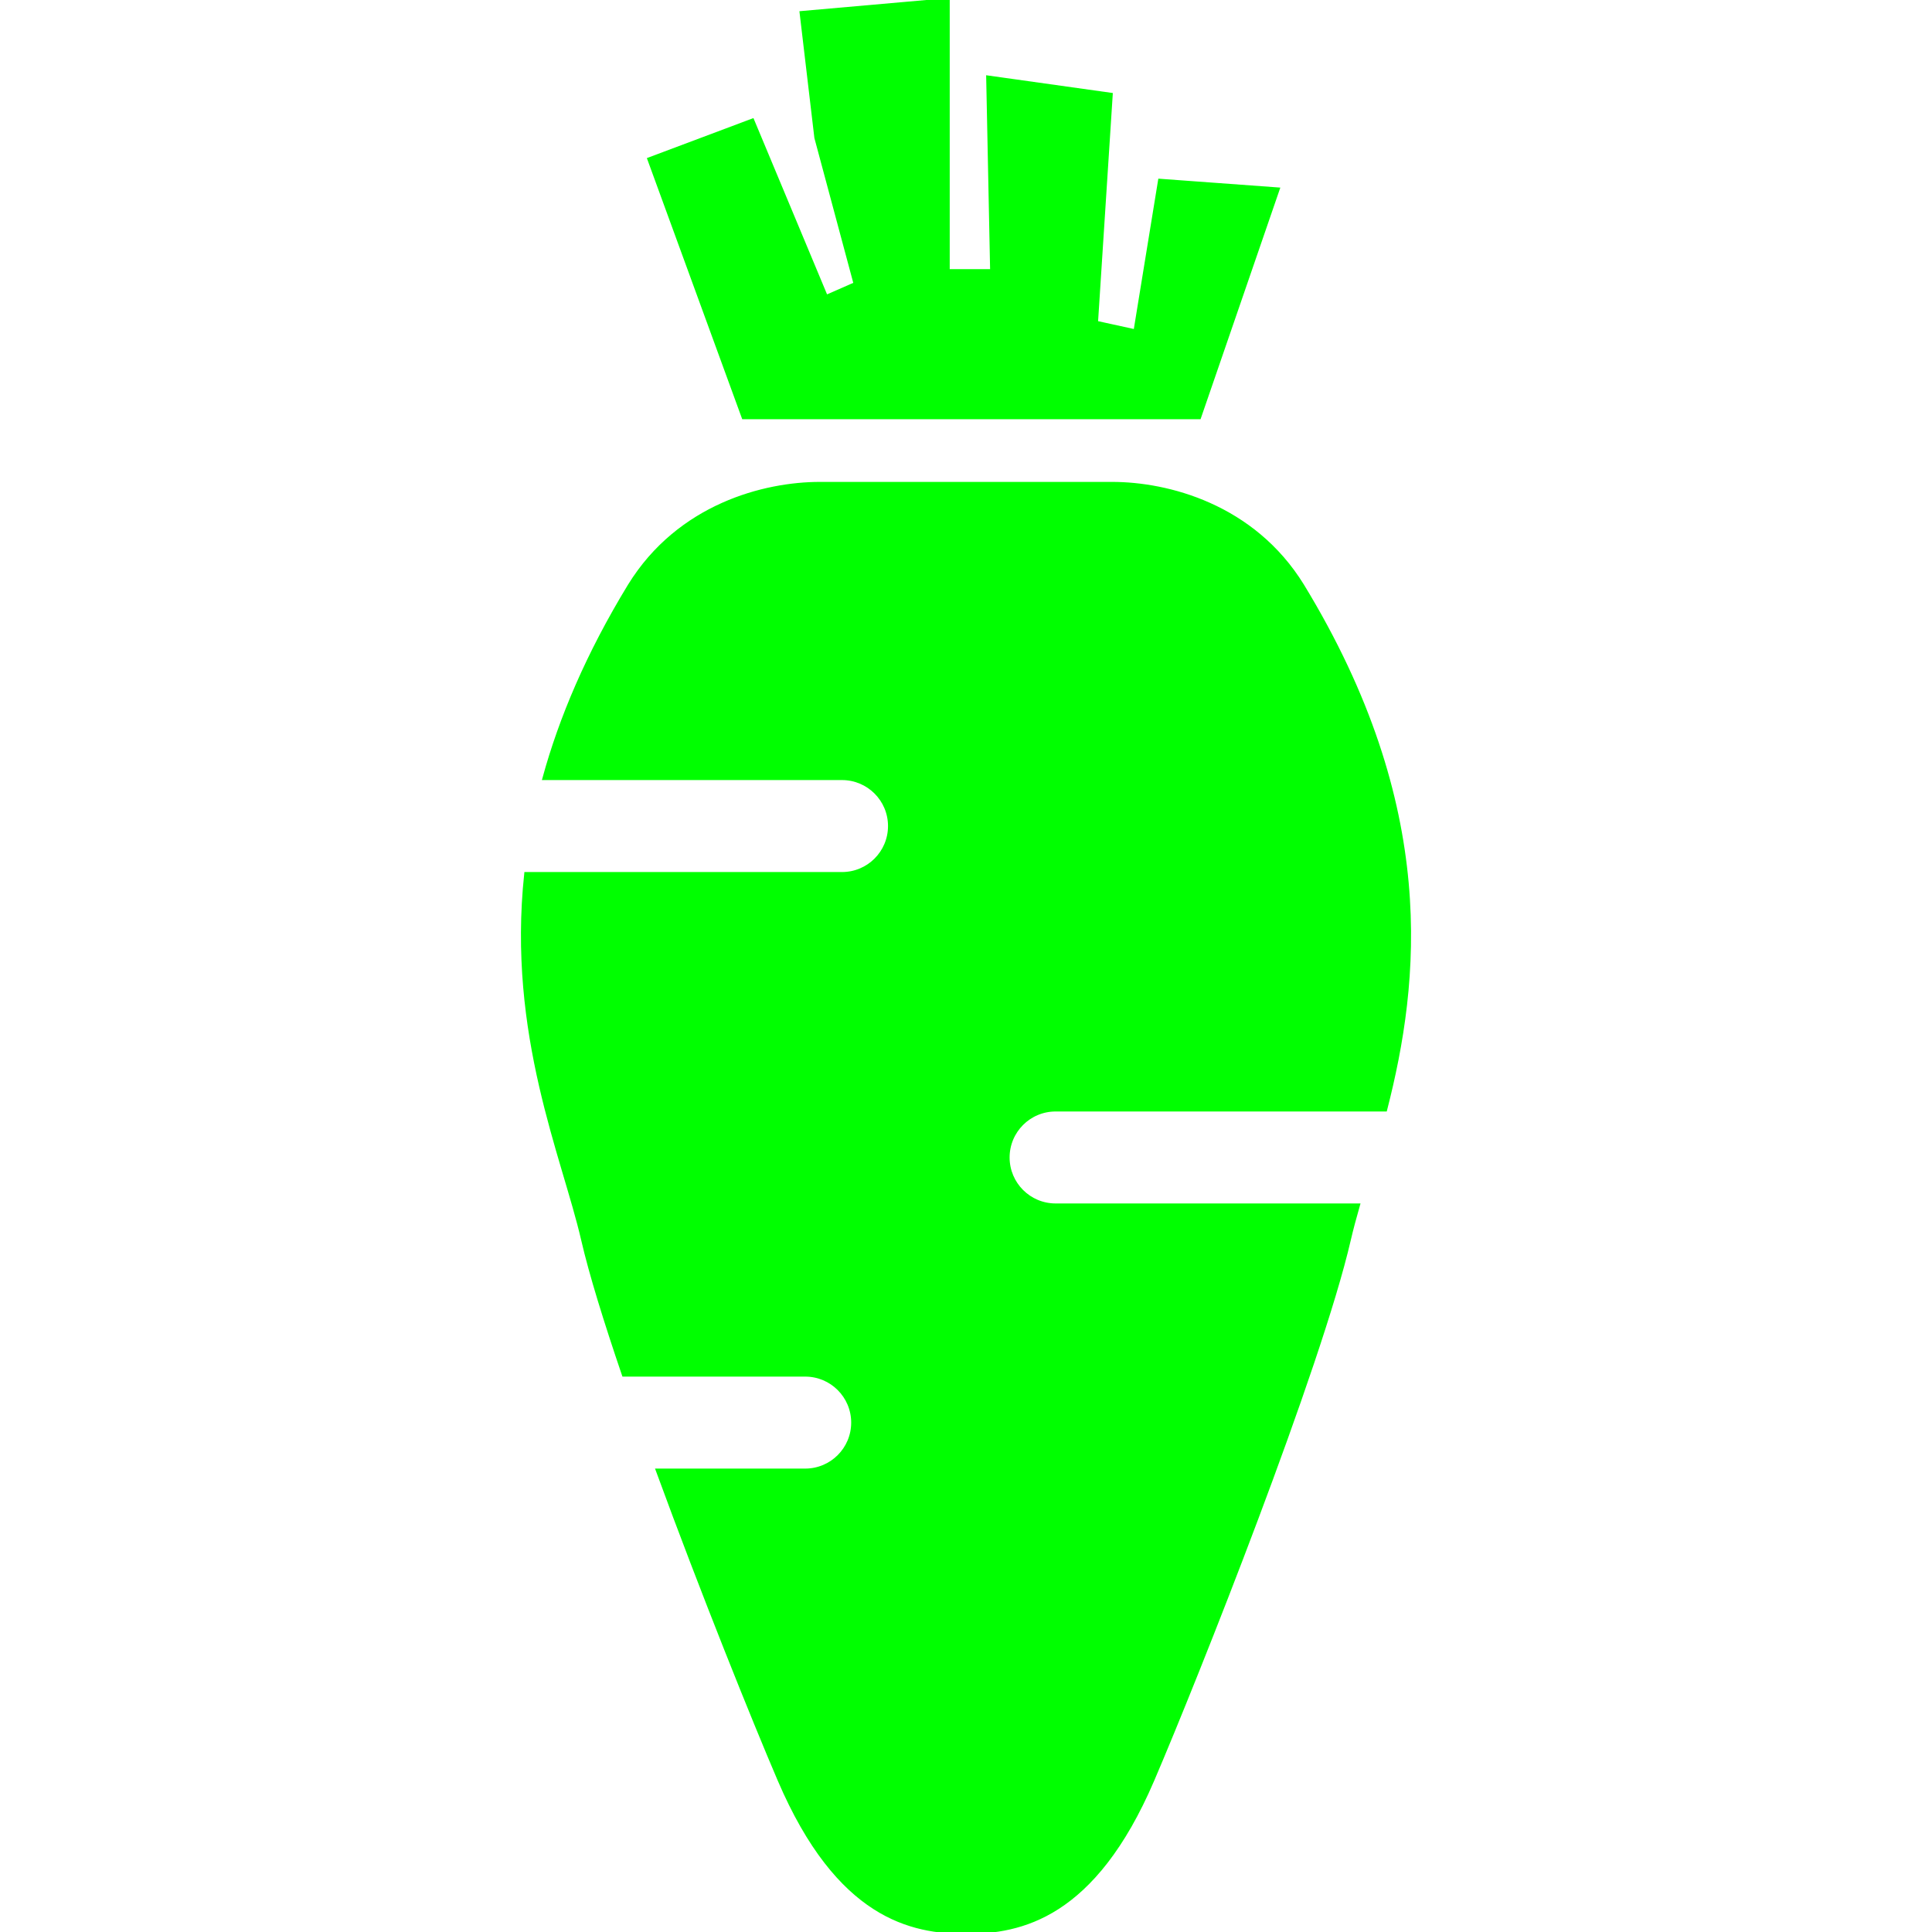 <!DOCTYPE svg PUBLIC "-//W3C//DTD SVG 1.1//EN" "http://www.w3.org/Graphics/SVG/1.1/DTD/svg11.dtd">
<!-- Uploaded to: SVG Repo, www.svgrepo.com, Transformed by: SVG Repo Mixer Tools -->
<svg height="800px" width="800px" version="1.1" id="_x32_" xmlns="http://www.w3.org/2000/svg" xmlns:xlink="http://www.w3.org/1999/xlink" viewBox="0 0 512 512" xml:space="preserve" fill="#00ff00" stroke="#00ff00">
<g id="SVGRepo_bgCarrier" stroke-width="0"/>
<g id="SVGRepo_tracerCarrier" stroke-linecap="round" stroke-linejoin="round"/>
<g id="SVGRepo_iconCarrier"> <style type="text/css"> .st0{fill:#00ff00;} </style> <g> <polygon class="st0" points="317.803,110.592 338.616,50.166 307.388,47.878 300.885,87.789 290.479,85.51 294.382,25.083 261.851,20.516 262.895,71.825 251.185,71.825 251.185,0 212.41,3.423 216.313,36.48 226.72,75.248 218.913,78.671 199.395,31.929 172.063,42.191 197.047,110.592 "/> <path class="st0" d="M279.744,294.055h87.37c8.676-33.896,13.853-80.067-21.987-138.862c-13.106-21.24-35.795-26.982-50.402-26.982 h-38.729h-38.729c-14.608,0-37.297,5.741-50.402,26.982c-11.108,18.221-18.26,35.222-22.605,51.034h78.885 c7.006,0,12.686,5.68,12.686,12.686c0,7.007-5.68,12.686-12.686,12.686h-83.726c-4.529,42.587,9.987,74.821,15.088,96.938 c2.096,9.095,6.015,21.72,10.803,35.779h48.076c7.006,0,12.686,5.68,12.686,12.686c0,7.006-5.68,12.686-12.686,12.686h-39.08 c11.863,32.371,25.51,66.245,32.25,81.972C222.168,508.096,241.571,512,255.995,512c14.424,0,33.828-3.904,49.441-40.338 c11.695-27.294,44.242-109.289,52.049-143.124c0.664-2.859,1.486-5.908,2.401-9.111h-80.142c-7.007,0-12.686-5.68-12.686-12.686 C267.058,299.734,272.737,294.055,279.744,294.055z"/> </g> </g>
</svg>